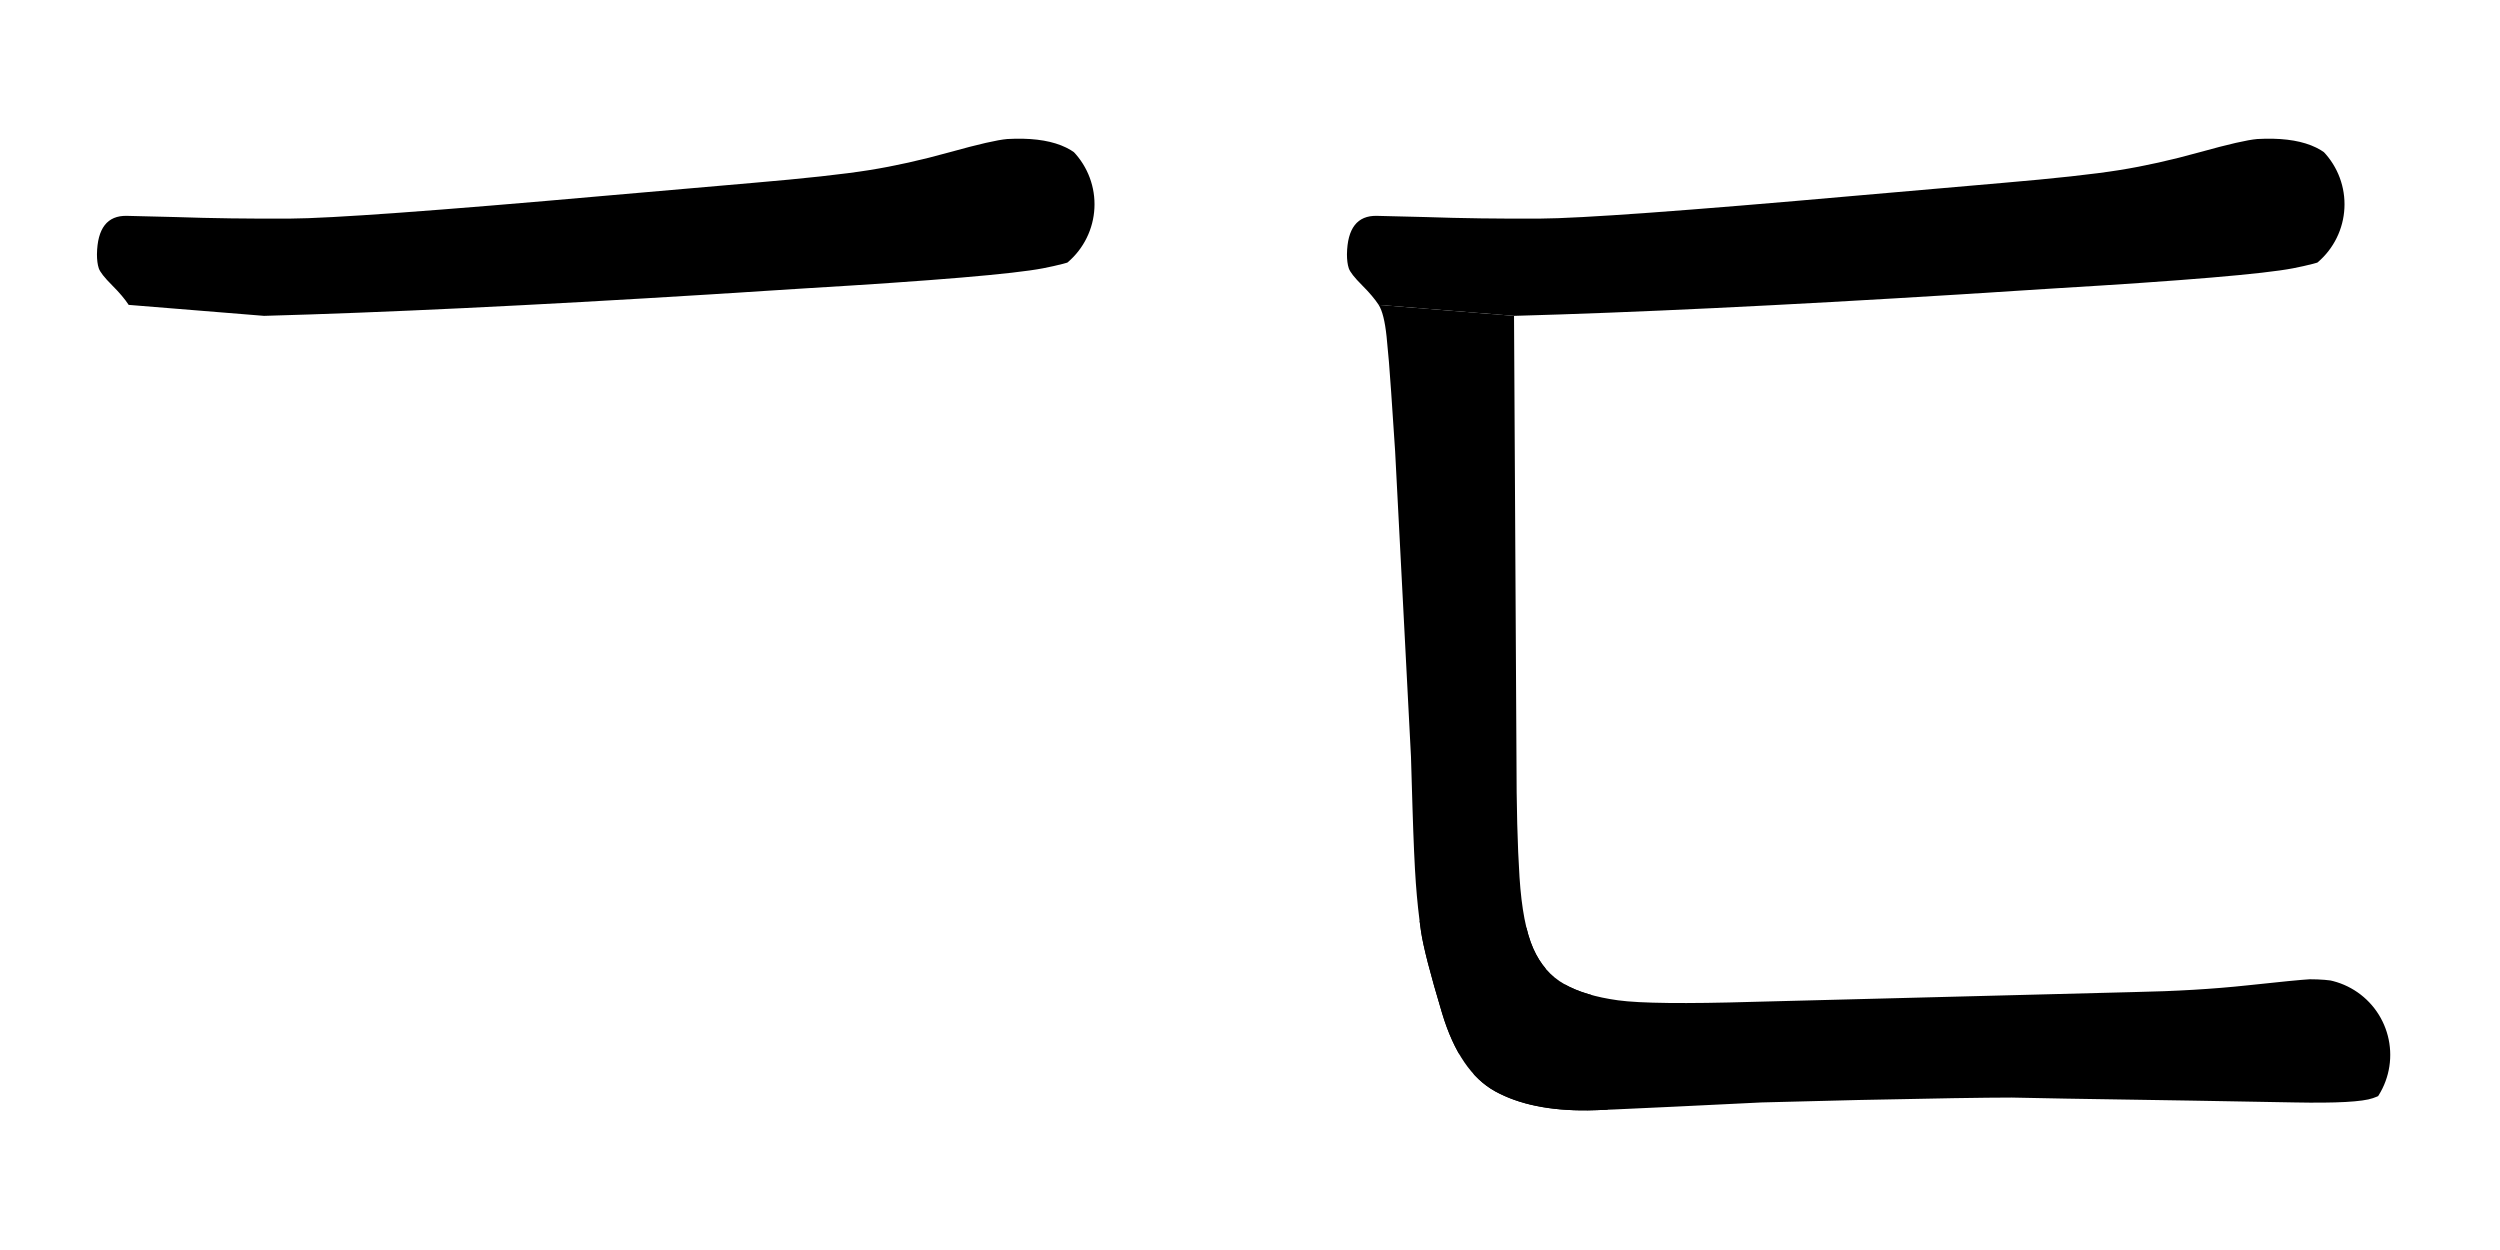 <svg xmlns="http://www.w3.org/2000/svg" width="820" height="410" viewBox="0 0 4100 2050" version="1.1"><g x="0" y="0"><g transform="translate(0)"><g x="0" y="0" clip-path="url(#M+211+500+Q+202+486,+183.5+467.5+Q+165+449,+162+440+Q+159+431,+159+417+Q+160+353,+208+354+L+289+356+Q+375+359,+475.5+358.5+Q+576+358,+993+321+L+1234+300+Q+1363+289,+1425.5+279+Q+1488+269,+1558+249.5+Q+1628+230,+1652+228+Q+1760+222,+1788.5+281.5+Q+1817+341,+1816+365+Q+1814+389,+1798.5+407.5+Q+1783+426,+1710.5+440+Q+1638+454,+1319+473+L+1162+483+Q+726+510,+433+518+L+211+500+Z)"><defs><clipPath id="M+211+500+Q+202+486,+183.5+467.5+Q+165+449,+162+440+Q+159+431,+159+417+Q+160+353,+208+354+L+289+356+Q+375+359,+475.5+358.5+Q+576+358,+993+321+L+1234+300+Q+1363+289,+1425.5+279+Q+1488+269,+1558+249.5+Q+1628+230,+1652+228+Q+1760+222,+1788.5+281.5+Q+1817+341,+1816+365+Q+1814+389,+1798.5+407.5+Q+1783+426,+1710.5+440+Q+1638+454,+1319+473+L+1162+483+Q+726+510,+433+518+L+211+500+Z"><path d="M 211 500 Q 202 486, 183.5 467.5 Q 165 449, 162 440 Q 159 431, 159 417 Q 160 353, 208 354 L 289 356 Q 375 359, 475.5 358.5 Q 576 358, 993 321 L 1234 300 Q 1363 289, 1425.5 279 Q 1488 269, 1558 249.5 Q 1628 230, 1652 228 Q 1760 222, 1788.5 281.5 Q 1817 341, 1816 365 Q 1814 389, 1798.5 407.5 Q 1783 426, 1710.5 440 Q 1638 454, 1319 473 L 1162 483 Q 726 510, 433 518 L 211 500 Z" fill="#F00"></path></clipPath></defs><g x="0" y="0"><path d="M255 425 L1670 335" fill="transparent" stroke="black" stroke-width="250" stroke-linecap="round"></path></g></g></g><g transform="translate(2050)"><g x="0" y="0" clip-path="url(#M+211+500+Q+202+486,+183.5+467.5+Q+165+449,+162+440+Q+159+431,+159+417+Q+160+353,+208+354+L+289+356+Q+375+359,+475.5+358.5+Q+576+358,+993+321+L+1234+300+Q+1363+289,+1425.5+279+Q+1488+269,+1558+249.5+Q+1628+230,+1652+228+Q+1760+222,+1788.5+281.5+Q+1817+341,+1816+365+Q+1814+389,+1798.5+407.5+Q+1783+426,+1710.5+440+Q+1638+454,+1319+473+L+1162+483+Q+726+510,+433+518+L+211+500+Z)"><defs><clipPath id="M+211+500+Q+202+486,+183.5+467.5+Q+165+449,+162+440+Q+159+431,+159+417+Q+160+353,+208+354+L+289+356+Q+375+359,+475.5+358.5+Q+576+358,+993+321+L+1234+300+Q+1363+289,+1425.5+279+Q+1488+269,+1558+249.5+Q+1628+230,+1652+228+Q+1760+222,+1788.5+281.5+Q+1817+341,+1816+365+Q+1814+389,+1798.5+407.5+Q+1783+426,+1710.5+440+Q+1638+454,+1319+473+L+1162+483+Q+726+510,+433+518+L+211+500+Z"><path d="M 211 500 Q 202 486, 183.5 467.5 Q 165 449, 162 440 Q 159 431, 159 417 Q 160 353, 208 354 L 289 356 Q 375 359, 475.5 358.5 Q 576 358, 993 321 L 1234 300 Q 1363 289, 1425.5 279 Q 1488 269, 1558 249.5 Q 1628 230, 1652 228 Q 1760 222, 1788.5 281.5 Q 1817 341, 1816 365 Q 1814 389, 1798.5 407.5 Q 1783 426, 1710.5 440 Q 1638 454, 1319 473 L 1162 483 Q 726 510, 433 518 L 211 500 Z" fill="#F00"></path></clipPath></defs><g x="0" y="0"><path d="M255 425 L1670 335" fill="transparent" stroke="black" stroke-width="250" stroke-linecap="round"></path></g></g><g x="0" y="0" clip-path="url(#M+433+518+L+437+1243+Q+437+1361,+442+1438.5+Q+447+1516,+464.5+1555.5+Q+482+1595,+515.5+1614+Q+549+1633,+603.5+1640.5+Q+658+1648,+826+1643+L+1449+1627+Q+1552+1625,+1635.5+1616+Q+1719+1607,+1738+1606+Q+1790+1606,+1815.5+1621+Q+1841+1636,+1865.5+1672.5+Q+1890+1709,+1888+1747+Q+1886+1768,+1876.5+1780+Q+1867+1792,+1841.5+1801+Q+1816+1810,+1713+1808+L+1544+1805+Q+1281+1801,+1249+1800+Q+1184+1800,+998+1804+L+839+1808+Q+819+1809,+695+1815+Q+571+1821,+554+1821+Q+461+1822,+402.5+1790+Q+344+1758,+315+1661.5+Q+286+1565,+280.5+1527.5+Q+275+1490,+272+1448.5+Q+269+1407,+266.5+1325+Q+264+1243,+264+1241+L+238+740+Q+235+696,+231.5+643+Q+228+590,+224+552+Q+220+514,+211+500+L+433+518+Z)"><defs><clipPath id="M+433+518+L+437+1243+Q+437+1361,+442+1438.5+Q+447+1516,+464.5+1555.5+Q+482+1595,+515.5+1614+Q+549+1633,+603.5+1640.5+Q+658+1648,+826+1643+L+1449+1627+Q+1552+1625,+1635.5+1616+Q+1719+1607,+1738+1606+Q+1790+1606,+1815.5+1621+Q+1841+1636,+1865.5+1672.5+Q+1890+1709,+1888+1747+Q+1886+1768,+1876.5+1780+Q+1867+1792,+1841.5+1801+Q+1816+1810,+1713+1808+L+1544+1805+Q+1281+1801,+1249+1800+Q+1184+1800,+998+1804+L+839+1808+Q+819+1809,+695+1815+Q+571+1821,+554+1821+Q+461+1822,+402.5+1790+Q+344+1758,+315+1661.5+Q+286+1565,+280.5+1527.5+Q+275+1490,+272+1448.5+Q+269+1407,+266.5+1325+Q+264+1243,+264+1241+L+238+740+Q+235+696,+231.5+643+Q+228+590,+224+552+Q+220+514,+211+500+L+433+518+Z"><path d="M 433 518 L 437 1243 Q 437 1361, 442 1438.5 Q 447 1516, 464.5 1555.5 Q 482 1595, 515.5 1614 Q 549 1633, 603.5 1640.5 Q 658 1648, 826 1643 L 1449 1627 Q 1552 1625, 1635.5 1616 Q 1719 1607, 1738 1606 Q 1790 1606, 1815.5 1621 Q 1841 1636, 1865.5 1672.5 Q 1890 1709, 1888 1747 Q 1886 1768, 1876.5 1780 Q 1867 1792, 1841.5 1801 Q 1816 1810, 1713 1808 L 1544 1805 Q 1281 1801, 1249 1800 Q 1184 1800, 998 1804 L 839 1808 Q 819 1809, 695 1815 Q 571 1821, 554 1821 Q 461 1822, 402.5 1790 Q 344 1758, 315 1661.5 Q 286 1565, 280.5 1527.5 Q 275 1490, 272 1448.5 Q 269 1407, 266.5 1325 Q 264 1243, 264 1241 L 238 740 Q 235 696, 231.5 643 Q 228 590, 224 552 Q 220 514, 211 500 L 433 518 Z" fill="#F00"></path></clipPath></defs><g x="0" y="0"><path d="M320 555 L360 1605" fill="transparent" stroke="black" stroke-width="250" stroke-linecap="round"></path></g><g x="0" y="0"><path d="M360 1605 L490 1740" fill="transparent" stroke="black" stroke-width="250" stroke-linecap="round"></path></g><g x="0" y="0"><path d="M490 1740 L1745 1730" fill="transparent" stroke="black" stroke-width="250" stroke-linecap="round"></path></g></g></g></g></svg>